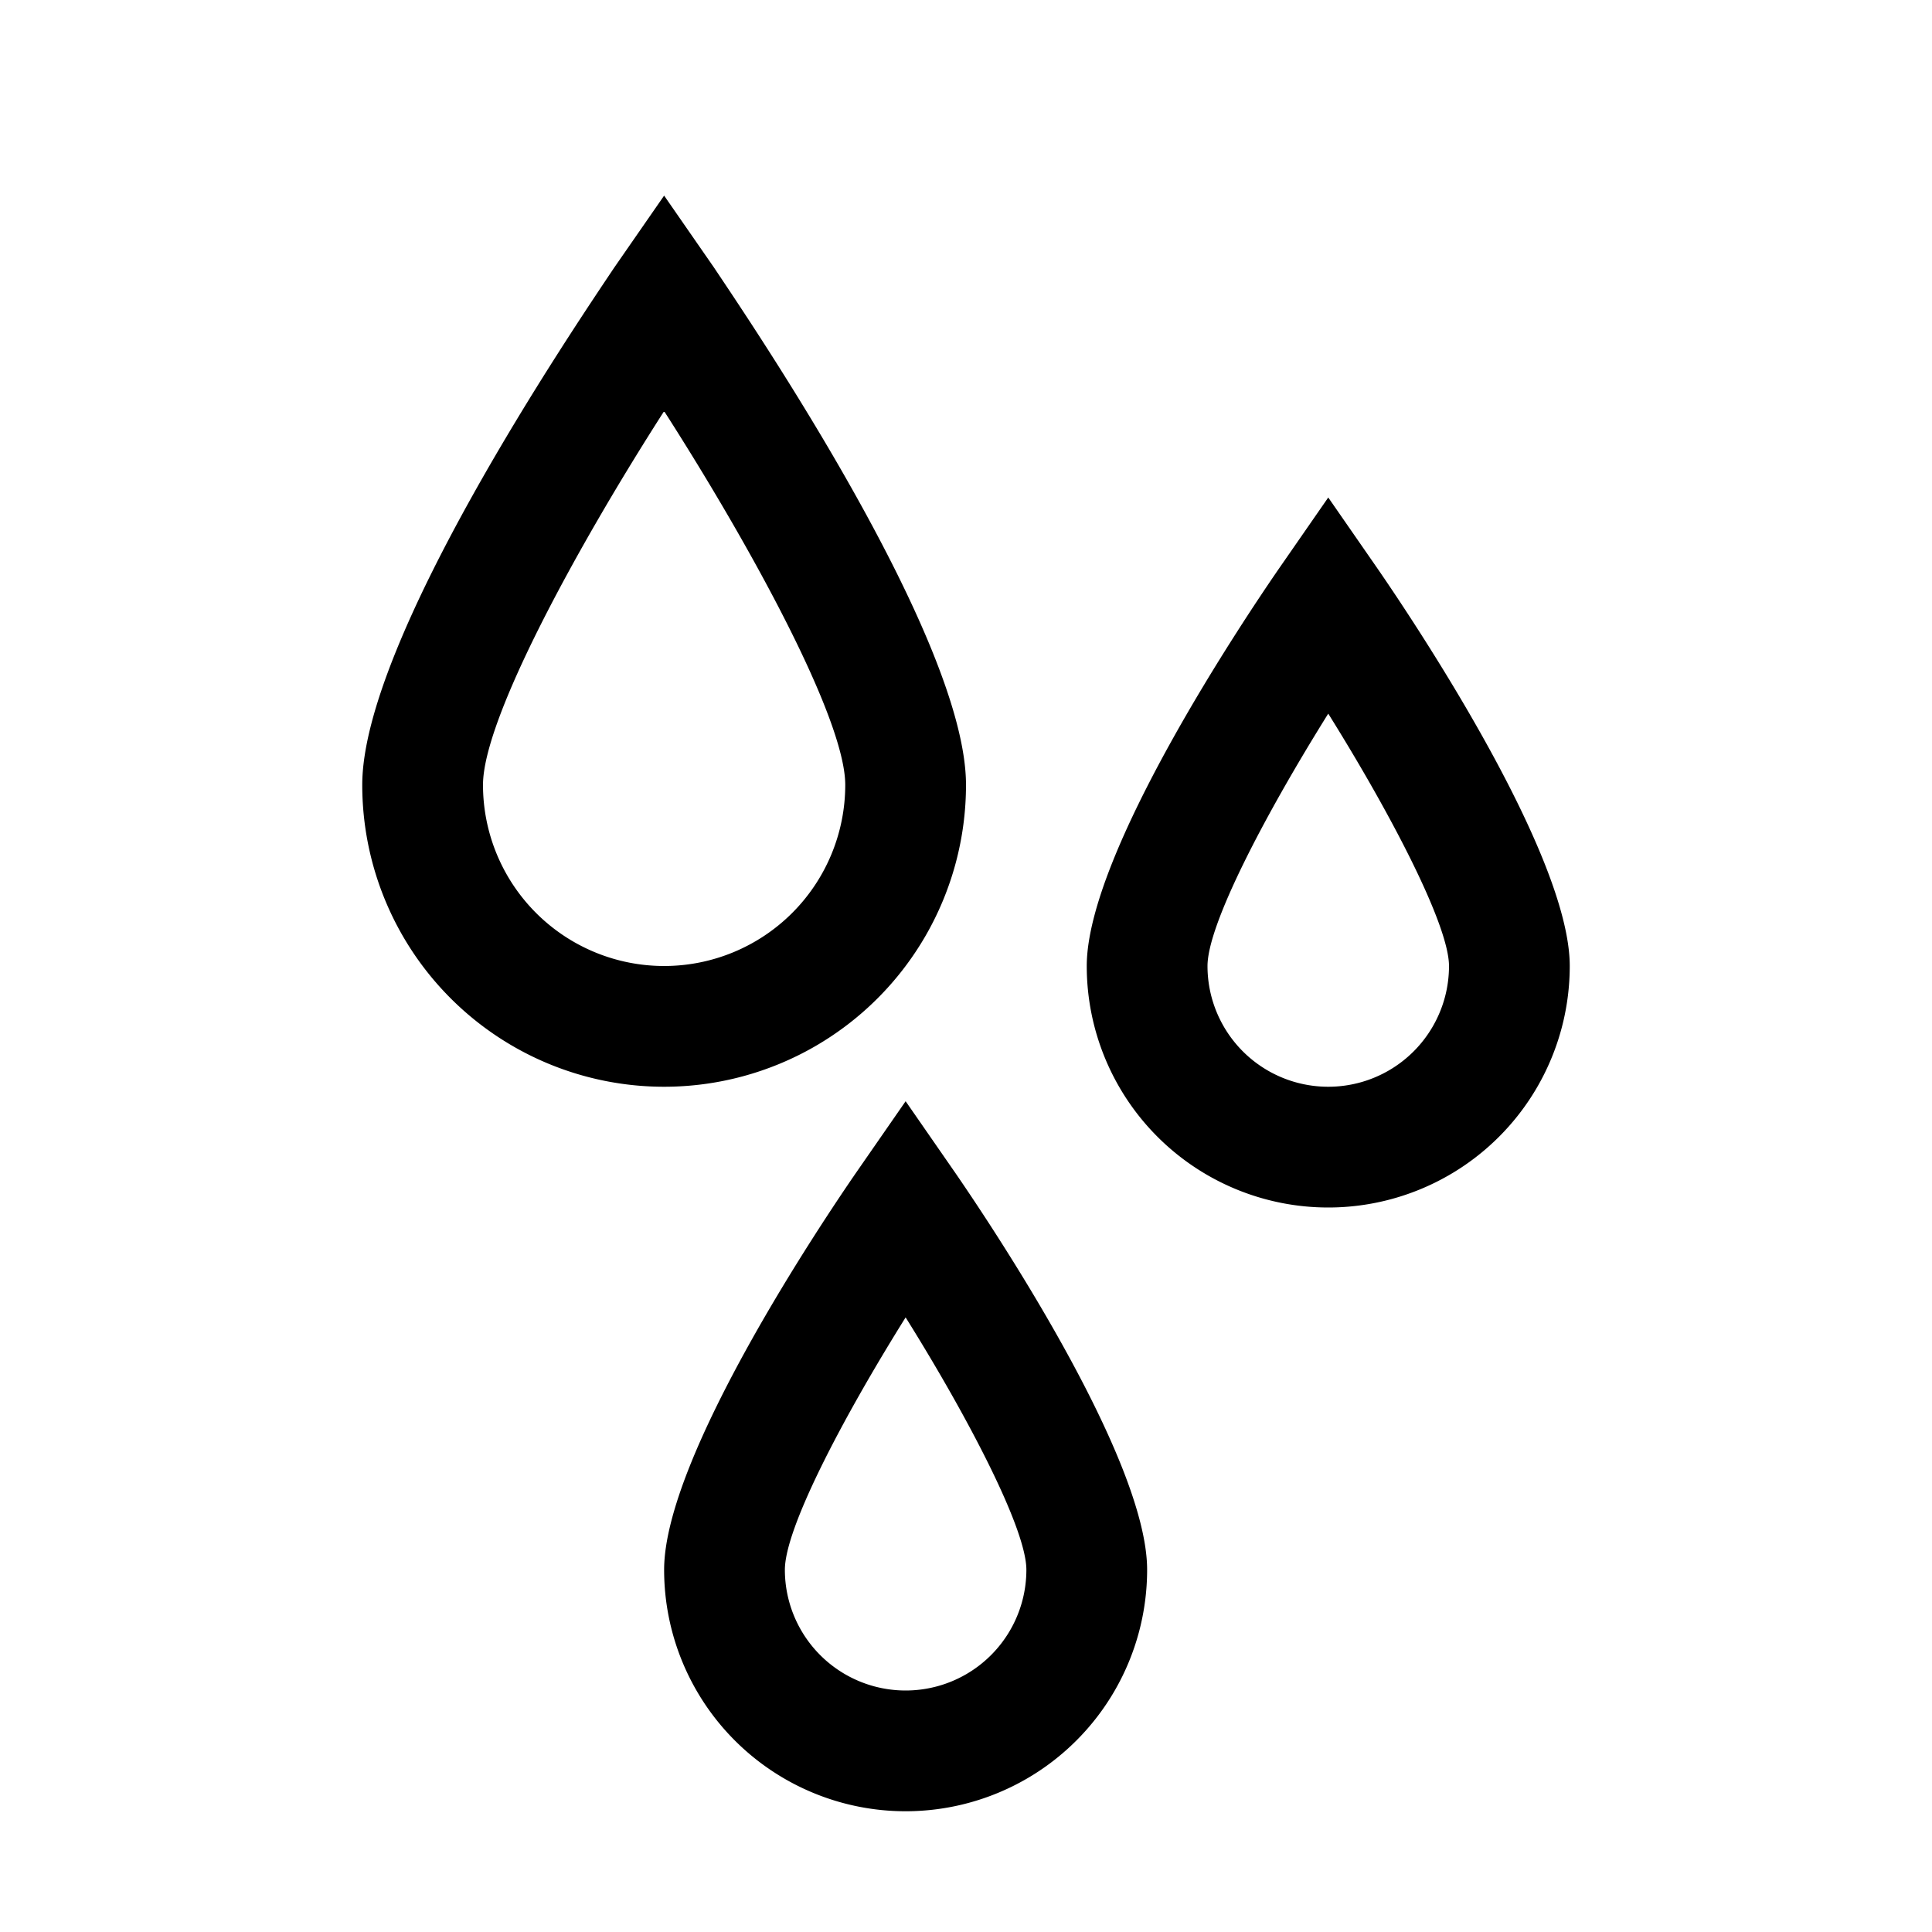<svg xmlns="http://www.w3.org/2000/svg" viewBox="0 0 64 64"><path d="M22,36A10,10,0,0,1,12,26c0-4.8,7-15.12,8.35-17.14L22,6.48l1.65,2.38C25,10.88,32,21.2,32,26A10,10,0,0,1,22,36Zm0-22.38c-2.88,4.49-6,10.2-6,12.38a6,6,0,0,0,12,0C28,23.82,24.88,18.11,22,13.62Z"/><path d="M30,60a8,8,0,0,1-8-8c0-3.75,5.29-11.6,6.35-13.14L30,36.48l1.65,2.38C32.71,40.4,38,48.25,38,52A8,8,0,0,1,30,60Zm0-16.36c-2.13,3.41-4,7-4,8.36a4,4,0,0,0,8,0C34,50.67,32.13,47.05,30,43.64Z"/><path d="M44,40a8,8,0,0,1-8-8c0-3.75,5.29-11.6,6.35-13.14L44,16.48l1.65,2.38C46.71,20.4,52,28.25,52,32A8,8,0,0,1,44,40Zm0-16.36c-2.13,3.41-4,7-4,8.36a4,4,0,0,0,8,0C48,30.67,46.13,27.05,44,23.64Z"/></svg>